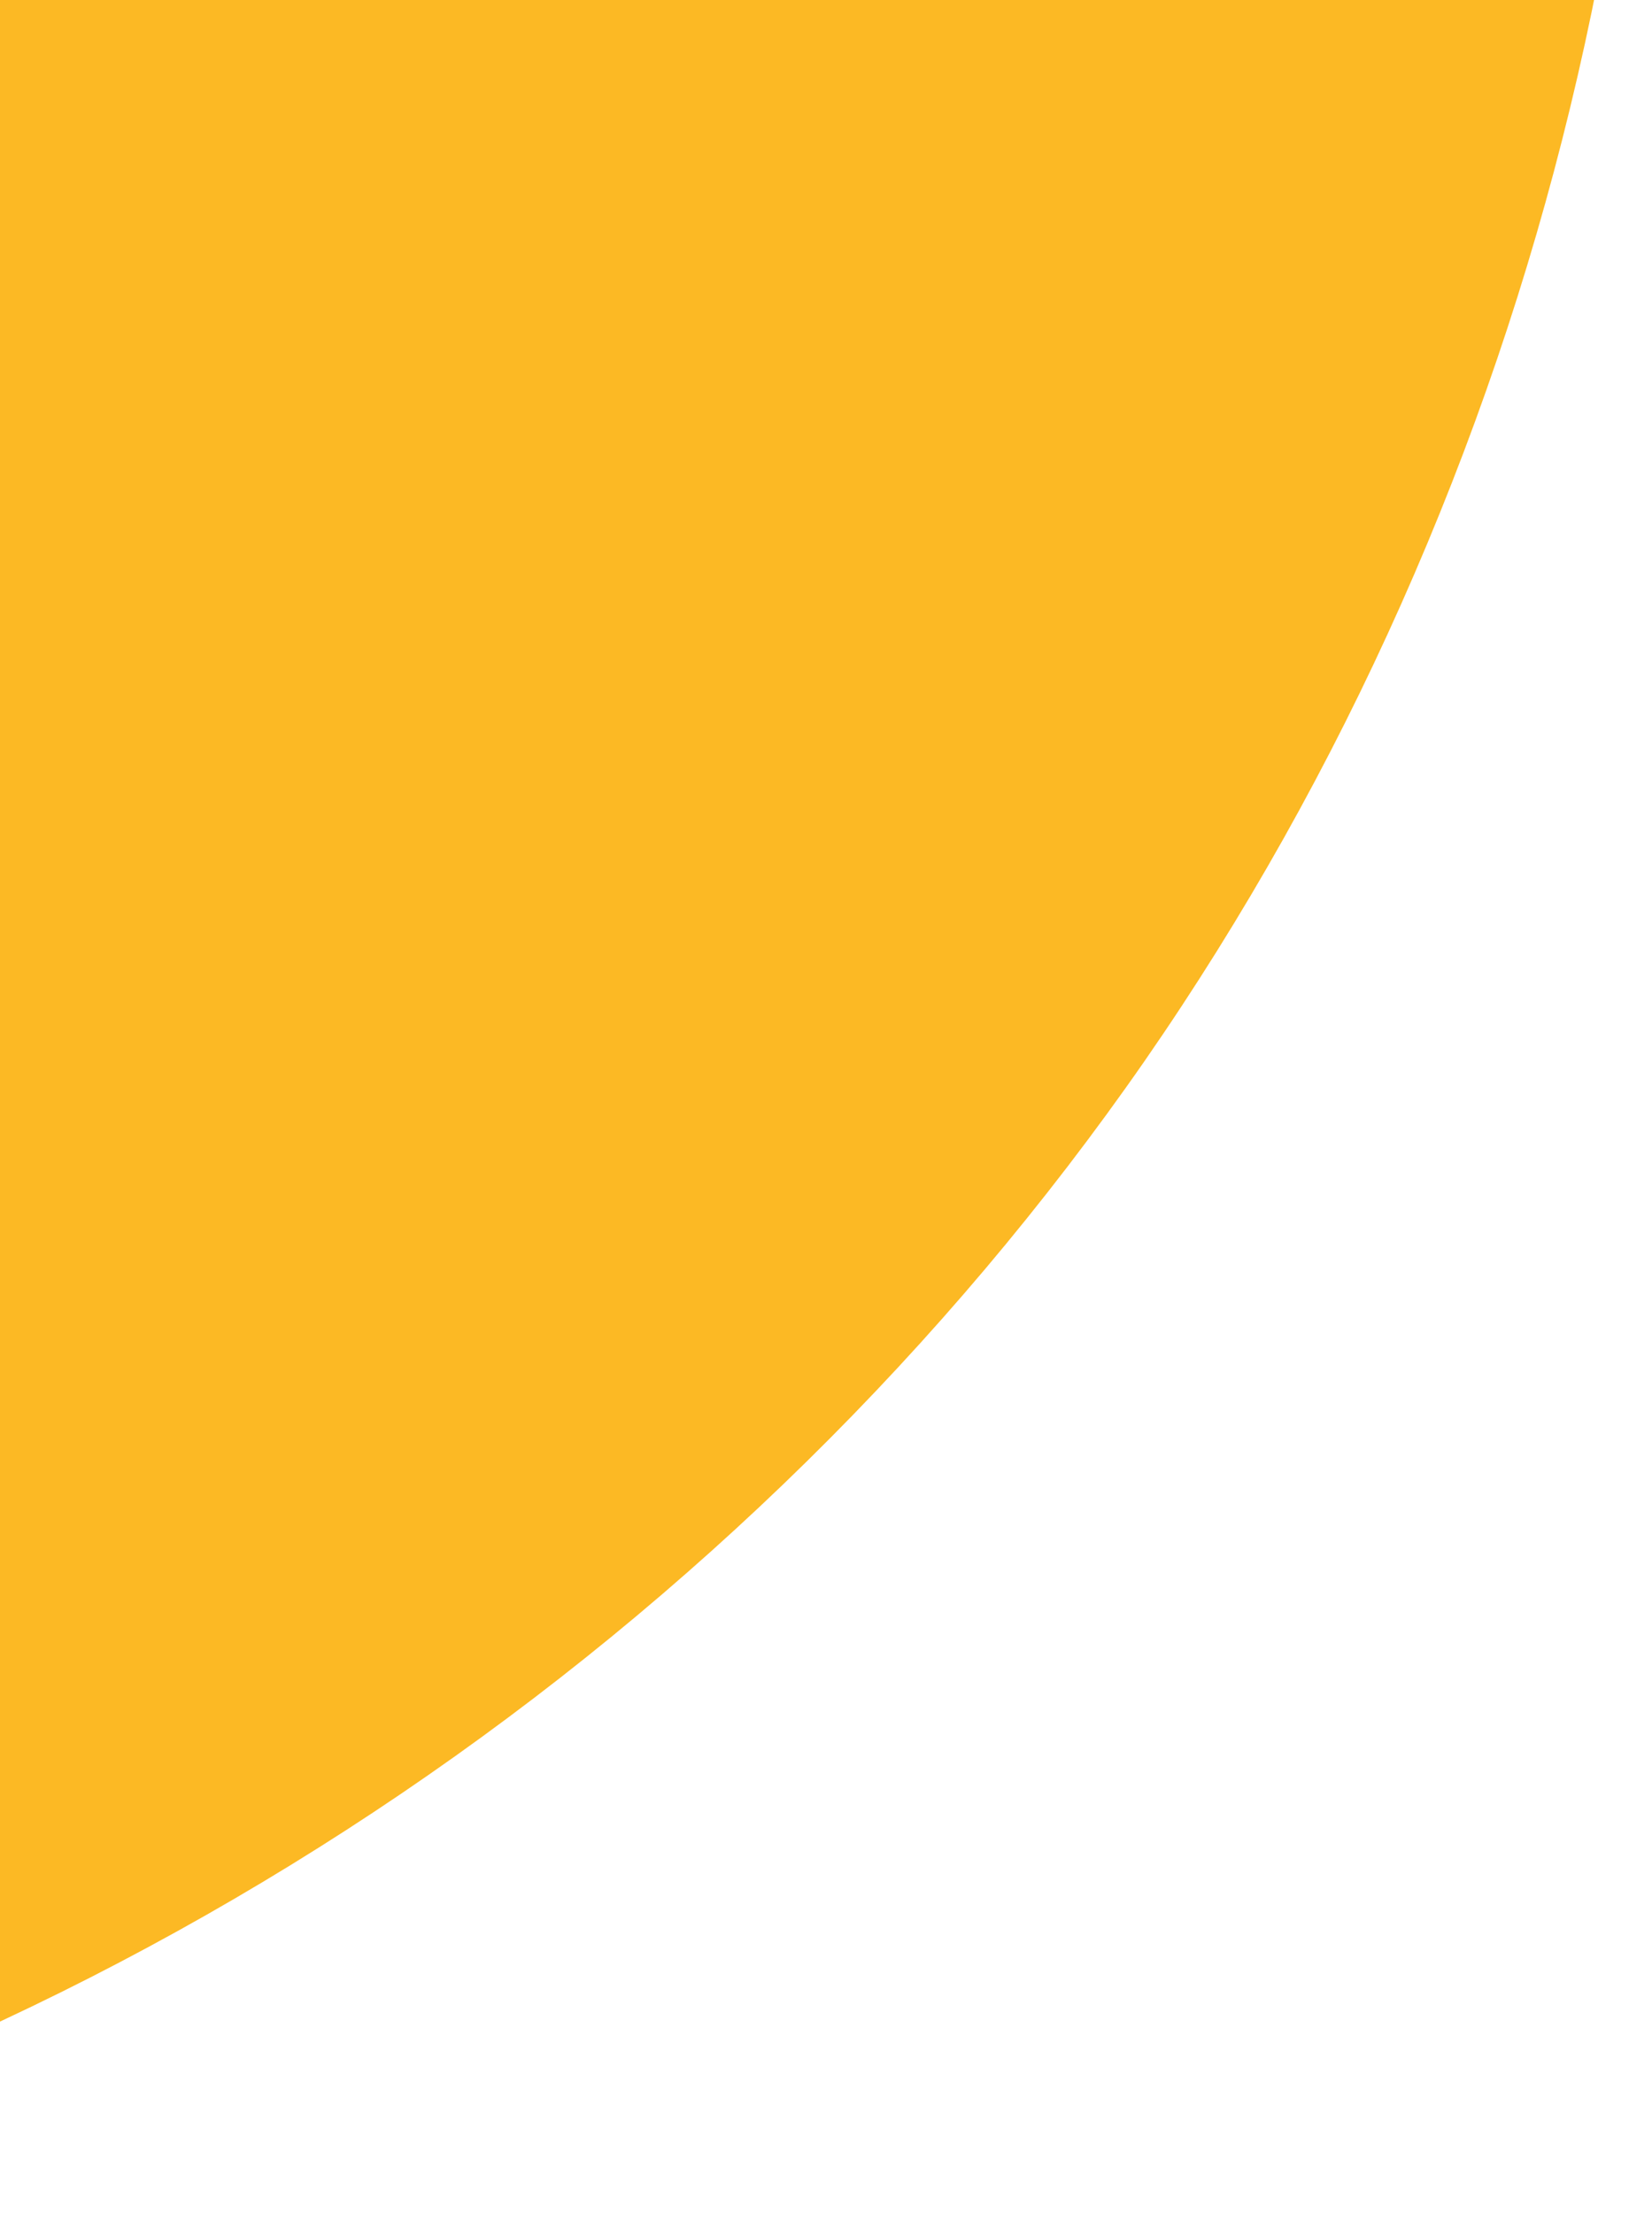 <svg width="265" height="355" viewBox="0 0 265 355" fill="none" xmlns="http://www.w3.org/2000/svg">
<path d="M261.17 -150C275.831 -38.628 247.587 77.827 183.621 170.178C119.594 262.469 20.443 329.759 -89 355.06V-103.346L261.17 -150Z" fill="url(#paint0_linear_309_606)"/>
<defs>
<linearGradient id="paint0_linear_309_606" x1="-89" y1="102.53" x2="265" y2="102.53" gradientUnits="userSpaceOnUse">
<stop stop-color="#FCB924"/>
<stop offset="1" stop-color="#FCB924"/>
</linearGradient>
</defs>
</svg>

